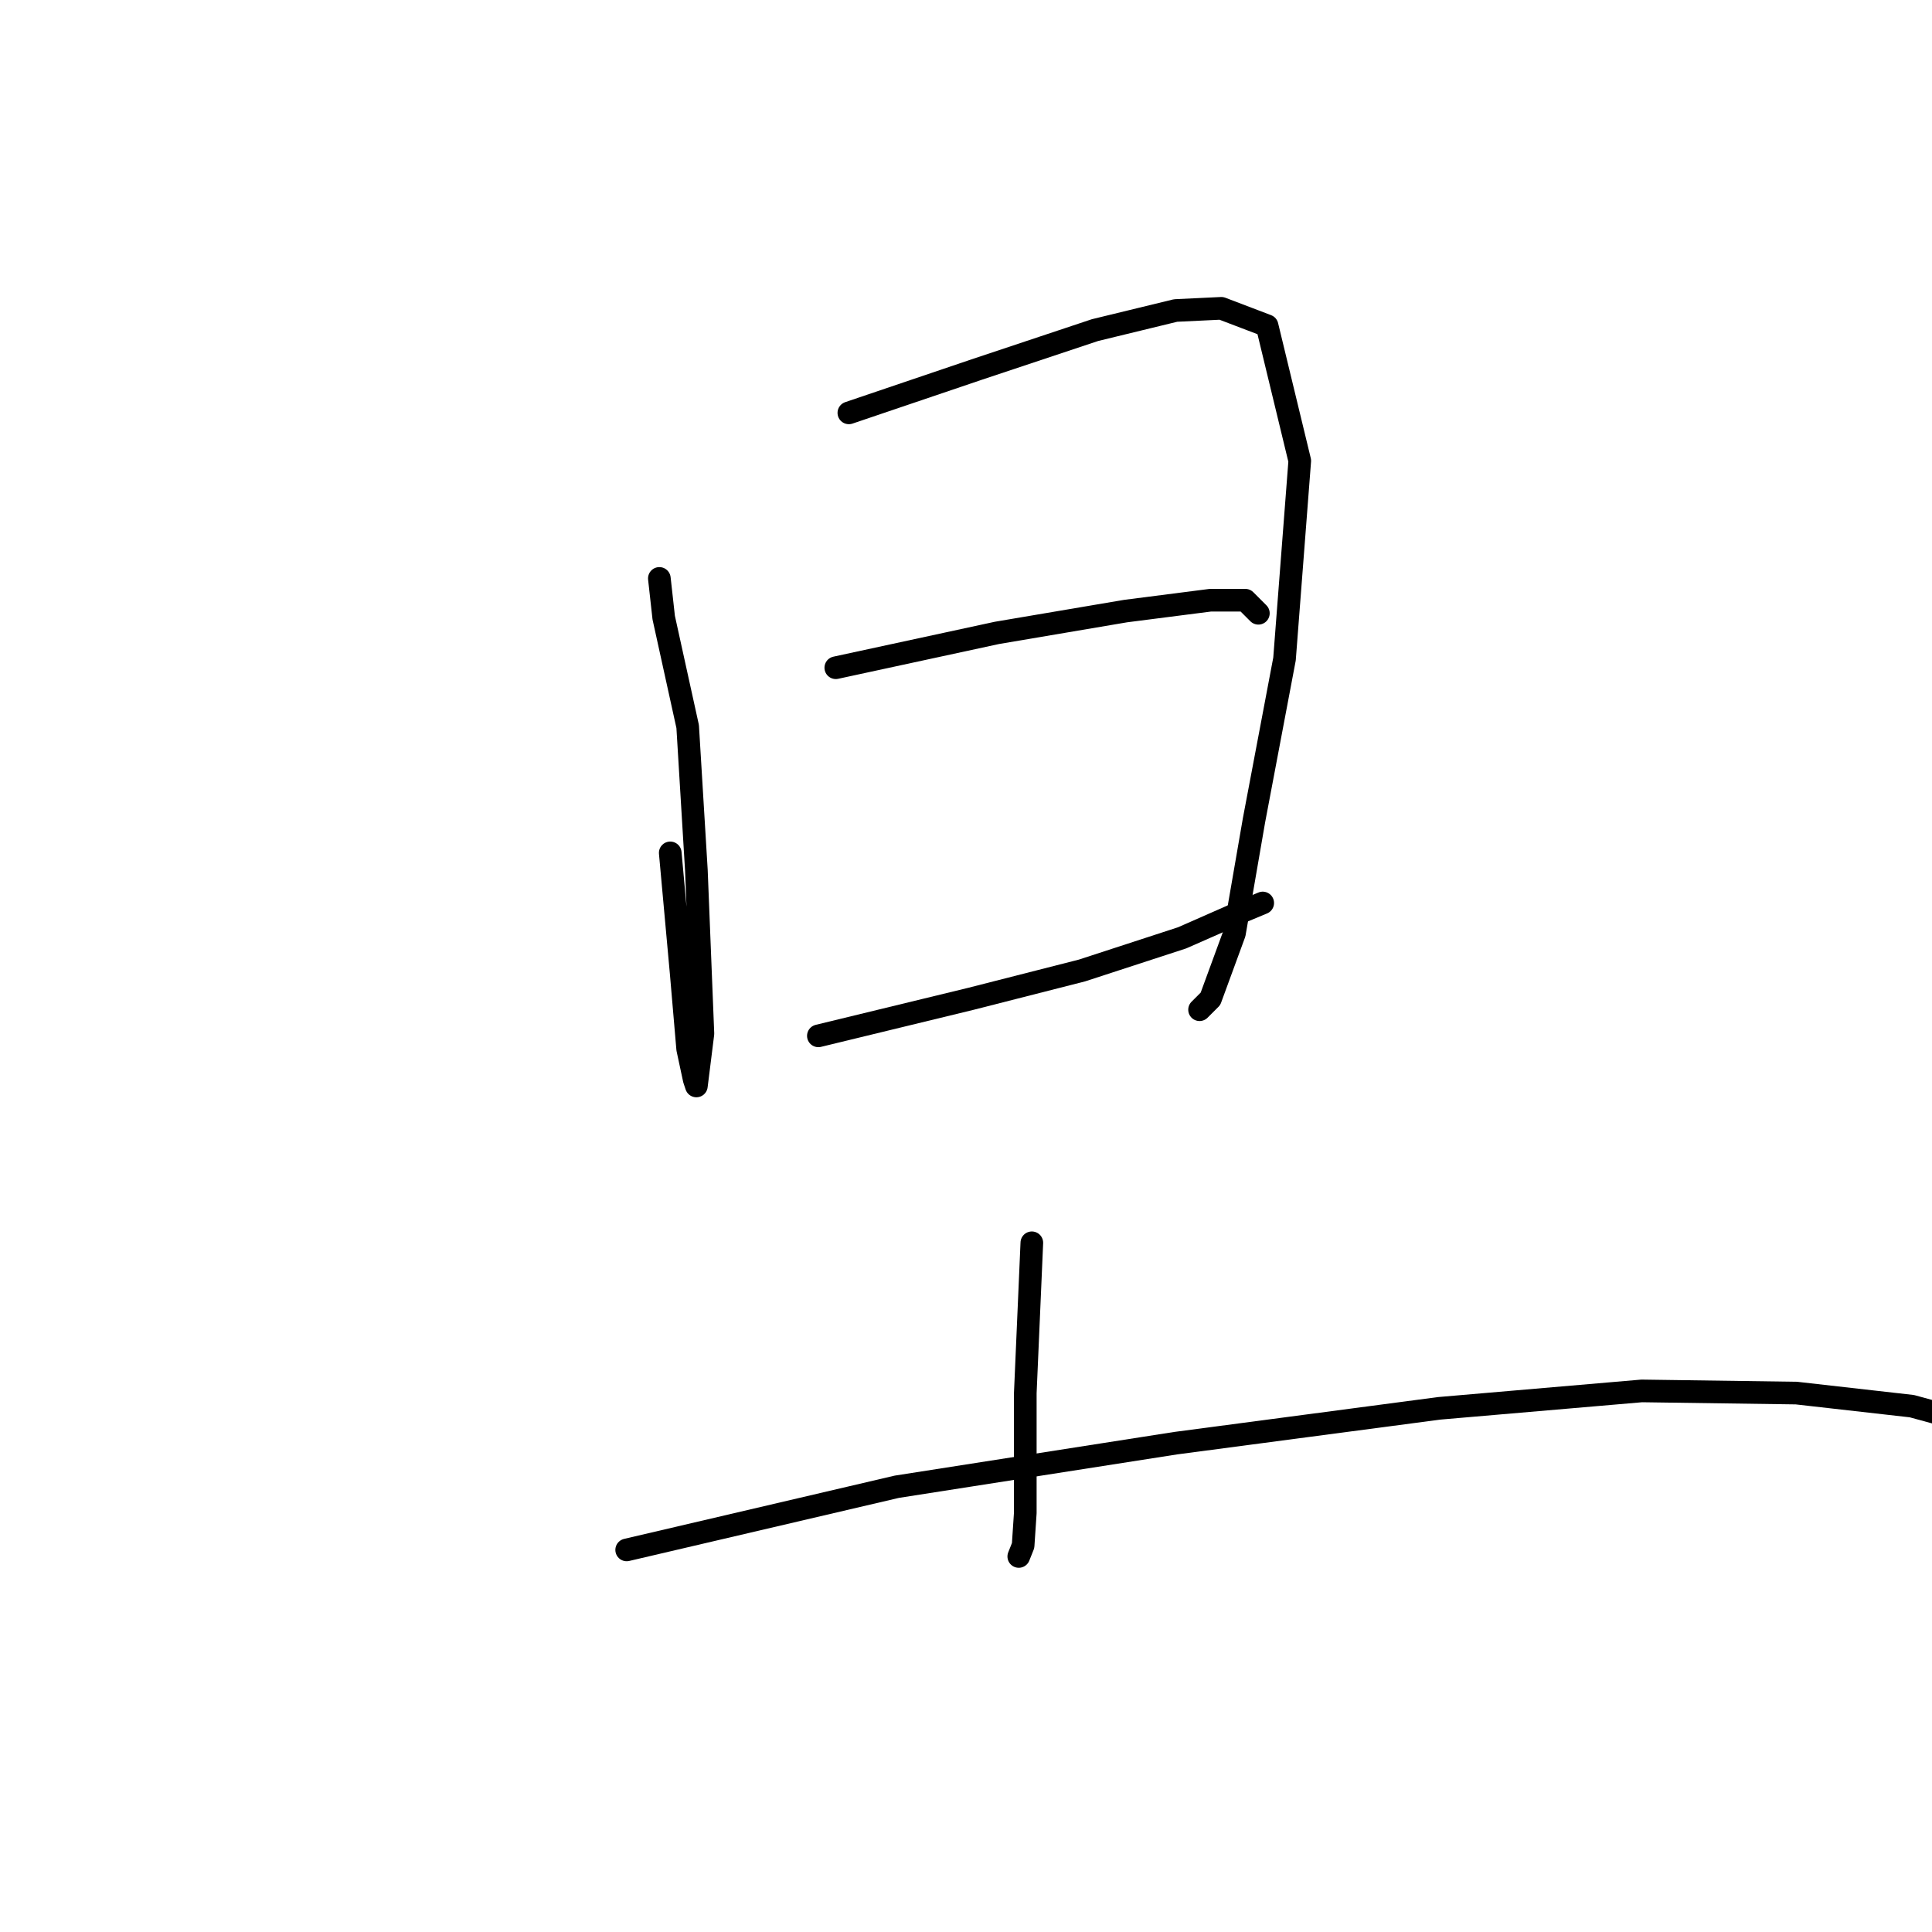 <?xml version="1.0" standalone="no"?>
    <svg width="256" height="256" xmlns="http://www.w3.org/2000/svg" version="1.1">
    <polyline stroke="black" stroke-width="3" stroke-linecap="round" fill="transparent" stroke-linejoin="round" points="88.811 113.011 90.254 128.886 91.12 138.988 91.986 143.029 92.274 143.895 93.14 136.968 92.274 115.32 91.12 96.271 87.945 81.839 87.368 76.644 87.368 76.644 " />
        <polyline stroke="black" stroke-width="3" stroke-linecap="round" fill="transparent" stroke-linejoin="round" points="112.478 54.708 129.508 48.936 145.094 43.74 155.773 41.143 161.834 40.854 167.895 43.163 172.225 61.058 170.204 87.323 166.163 108.682 163.566 123.691 160.391 132.35 158.948 133.793 158.948 133.793 " />
        <polyline stroke="black" stroke-width="3" stroke-linecap="round" fill="transparent" stroke-linejoin="round" points="110.747 88.478 132.105 83.86 149.134 80.974 160.391 79.53 165.009 79.53 166.741 81.262 166.741 81.262 " />
        <polyline stroke="black" stroke-width="3" stroke-linecap="round" fill="transparent" stroke-linejoin="round" points="108.438 137.256 128.642 132.35 143.362 128.597 156.639 124.268 163.854 121.093 167.318 119.65 167.318 119.65 " />
        <polyline stroke="black" stroke-width="3" stroke-linecap="round" fill="transparent" stroke-linejoin="round" points="136.723 164.676 135.857 184.591 135.857 200.466 135.569 204.795 134.992 206.239 134.992 206.239 " />
        <polyline stroke="black" stroke-width="3" stroke-linecap="round" fill="transparent" stroke-linejoin="round" points="83.038 205.373 118.828 197.003 155.773 191.23 190.697 186.612 217.539 184.303 238.032 184.591 253.33 186.323 262.854 188.921 262.854 188.921 " />
        </svg>